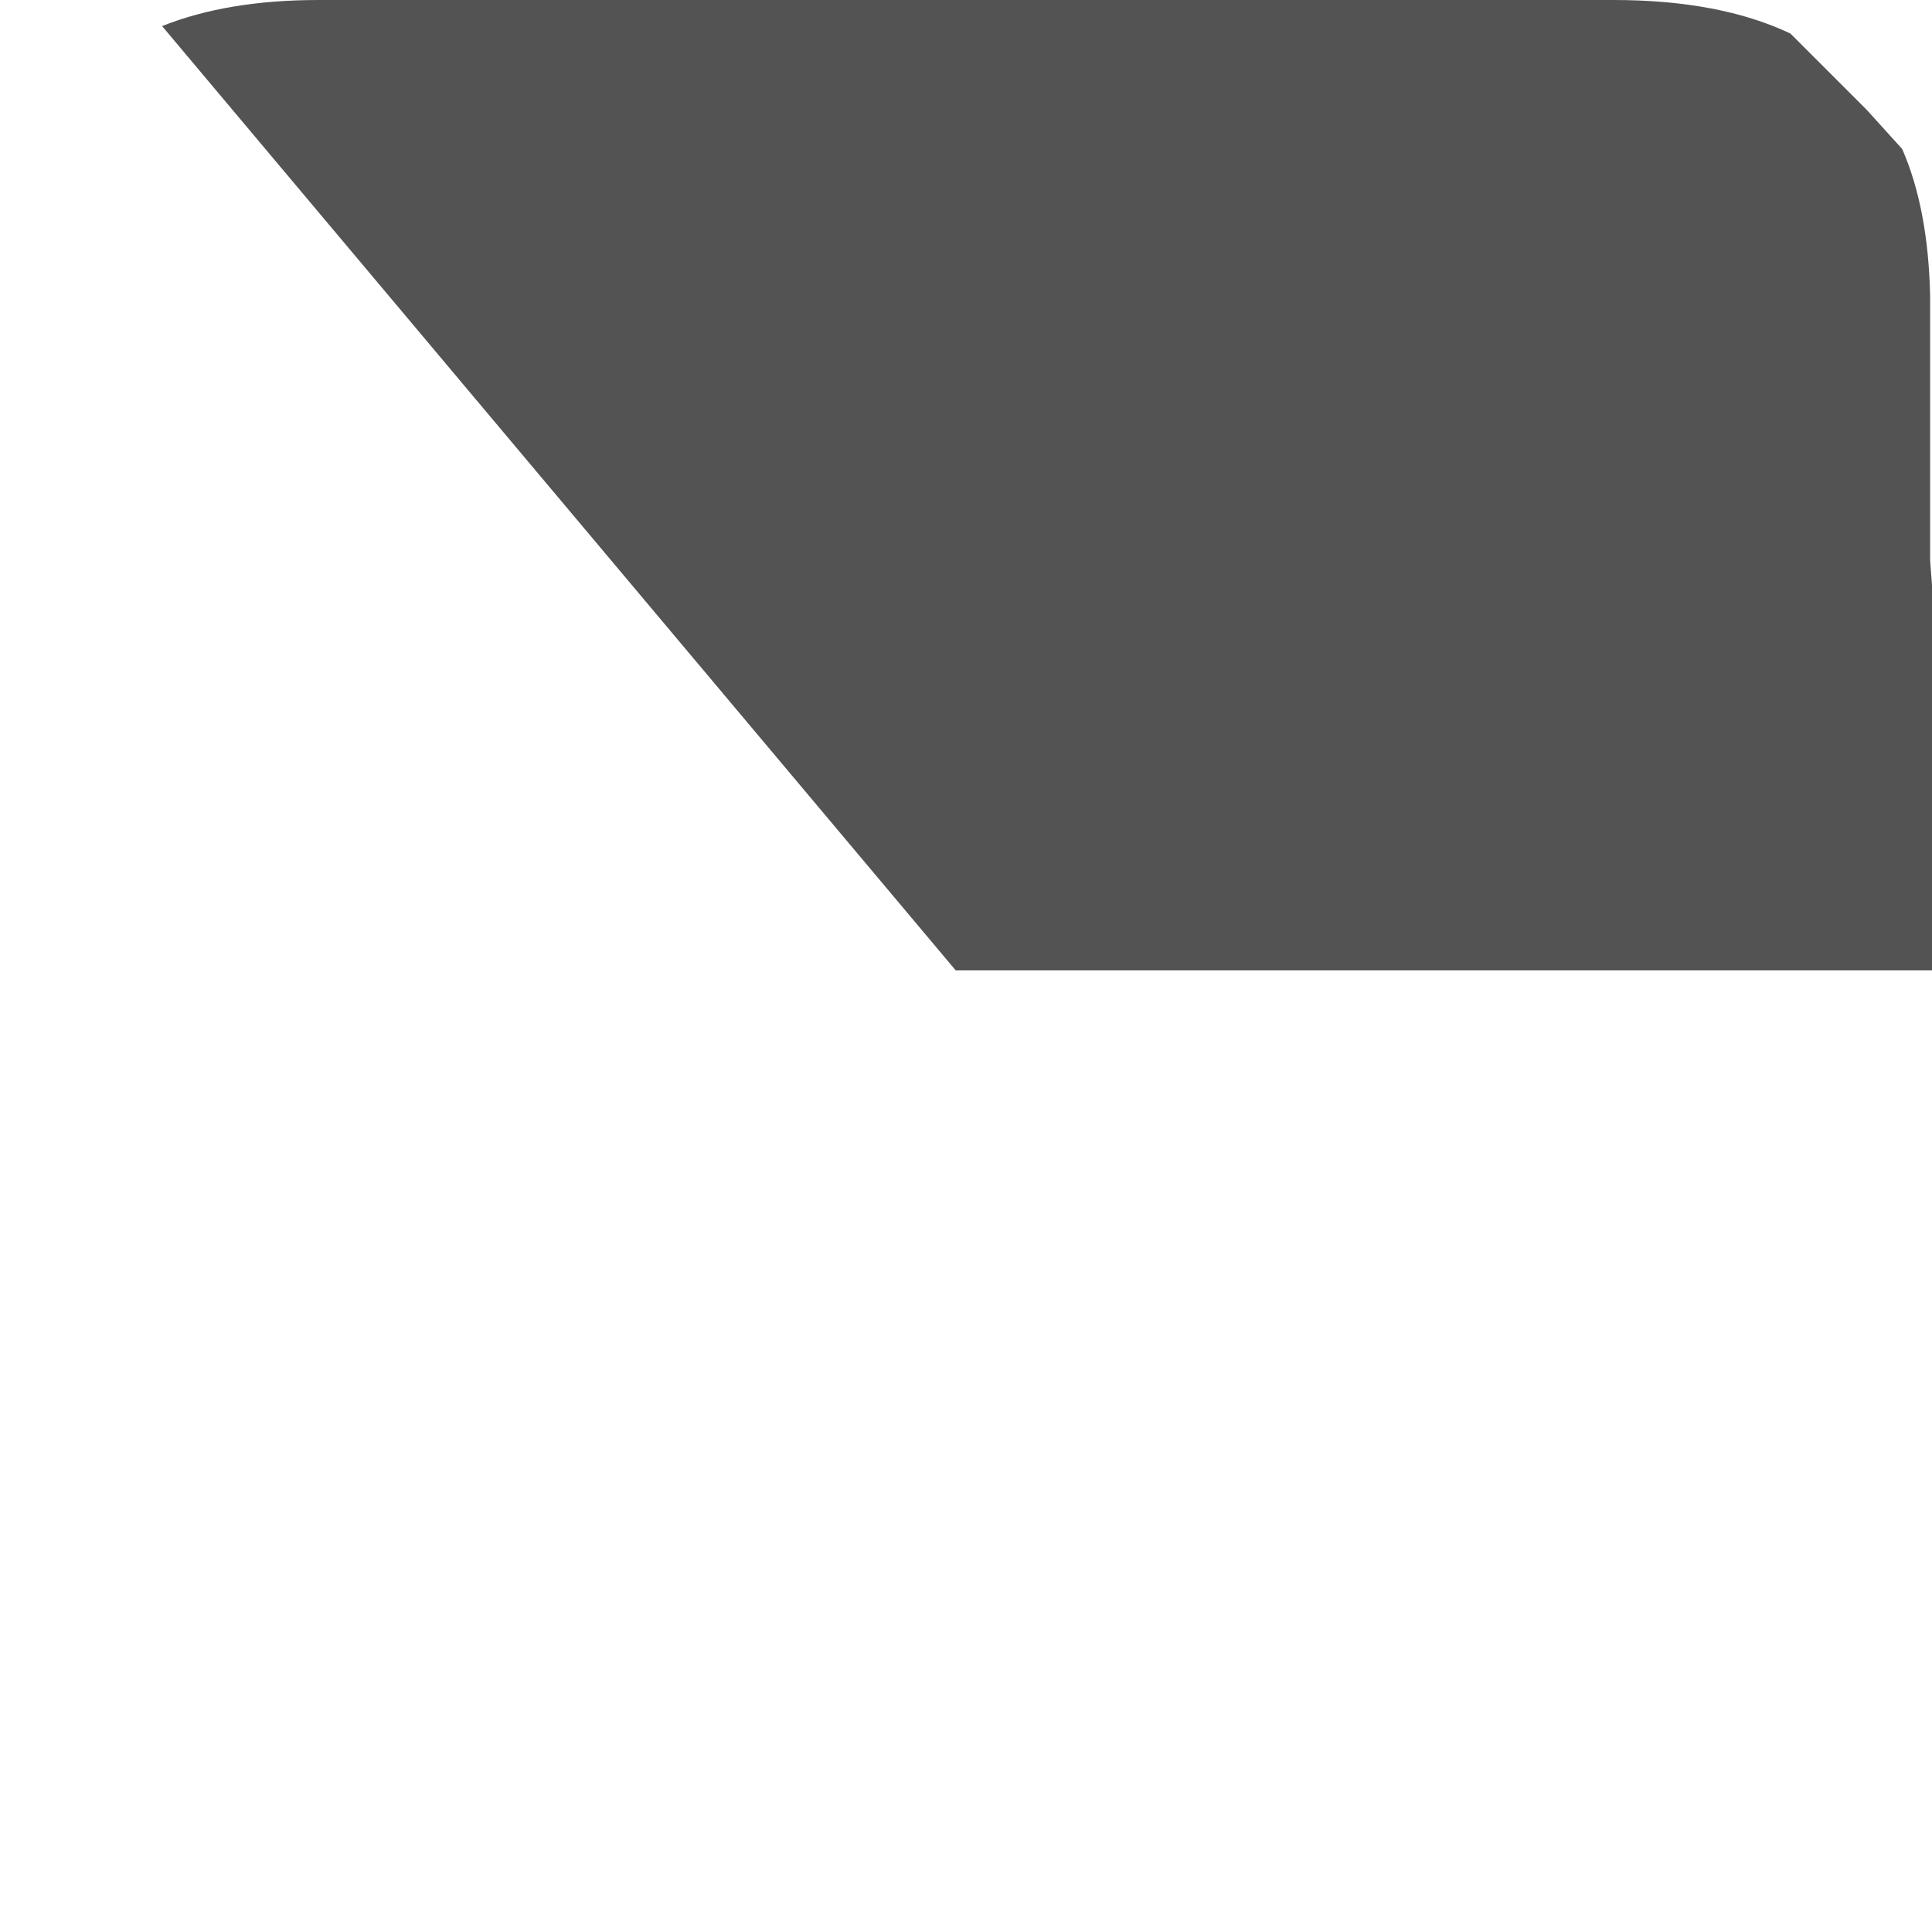 <?xml version="1.0" encoding="UTF-8" standalone="no"?>
<svg xmlns:ffdec="https://www.free-decompiler.com/flash" xmlns:xlink="http://www.w3.org/1999/xlink" ffdec:objectType="frame" height="51.8px" width="51.85px" xmlns="http://www.w3.org/2000/svg">
  <g transform="matrix(1.0, 0.0, 0.0, 1.0, -8.05, -7.6)">
    <use ffdec:characterId="1917" height="26.05" transform="matrix(1.0, 0.0, 0.0, 1.0, 12.4, 7.6)" width="47.5" xlink:href="#shape0"/>
  </g>
  <defs>
    <g id="shape0" transform="matrix(1.0, 0.0, 0.0, 1.0, -12.4, -7.6)">
      <path d="M59.85 22.65 L59.9 23.3 59.9 33.65 33.7 33.65 12.4 8.3 Q14.15 7.6 16.6 7.6 L51.35 7.6 Q54.2 7.6 56.1 8.5 L58.15 10.55 59.1 11.6 Q59.8 13.2 59.85 15.55 L59.85 15.75 59.85 22.65" fill="#1a1a1a" fill-opacity="0.749" fill-rule="evenodd" stroke="none"/>
    </g>
  </defs>
</svg>
